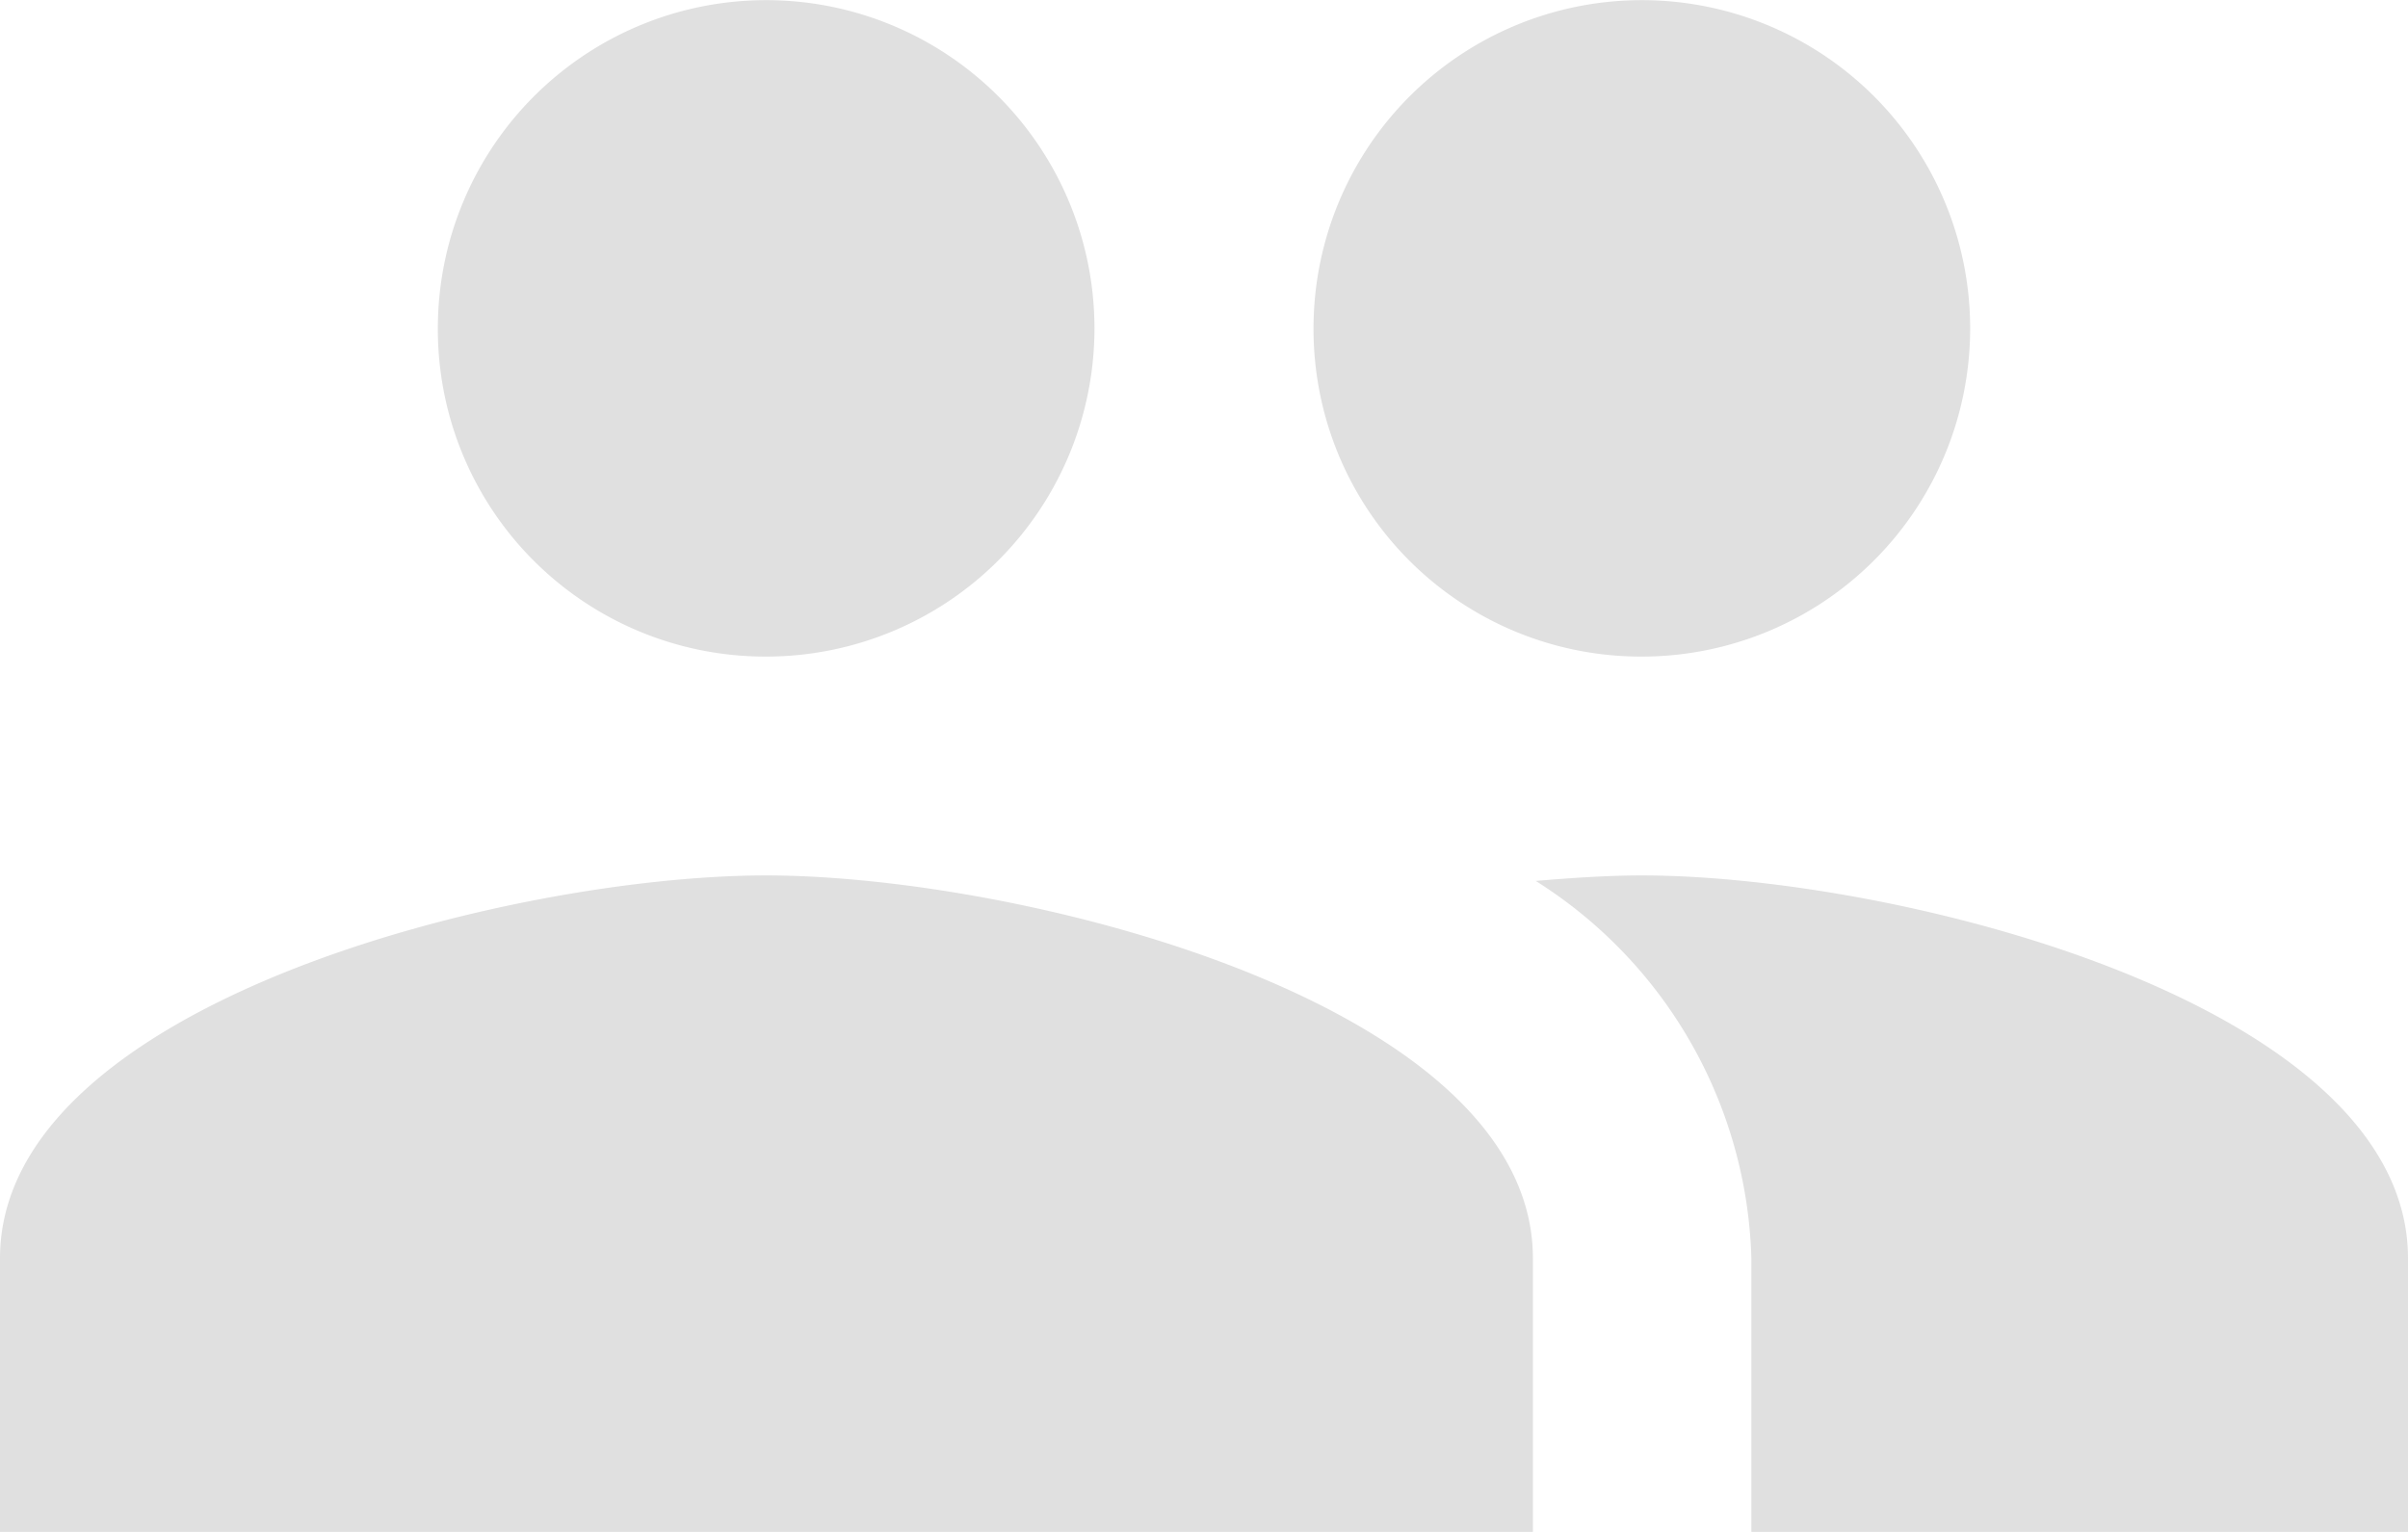 <svg xmlns="http://www.w3.org/2000/svg" width="16.18" height="10.296" viewBox="0 0 16.18 10.296">
  <path id="guests" d="M12.532,11.913a2.206,2.206,0,1,0-2.206-2.206A2.2,2.2,0,0,0,12.532,11.913Zm-5.884,0A2.206,2.206,0,1,0,4.442,9.706,2.2,2.2,0,0,0,6.648,11.913Zm0,1.471c-1.714,0-5.148.86-5.148,2.574V17.8H11.8V15.958C11.8,14.244,8.362,13.384,6.648,13.384Zm5.884,0c-.213,0-.456.015-.713.037a3.1,3.1,0,0,1,1.449,2.537V17.8H17.68V15.958C17.68,14.244,14.245,13.384,12.532,13.384Z" transform="translate(-1.5 -7.5)" fill="#e0e0e0"/>
</svg>
